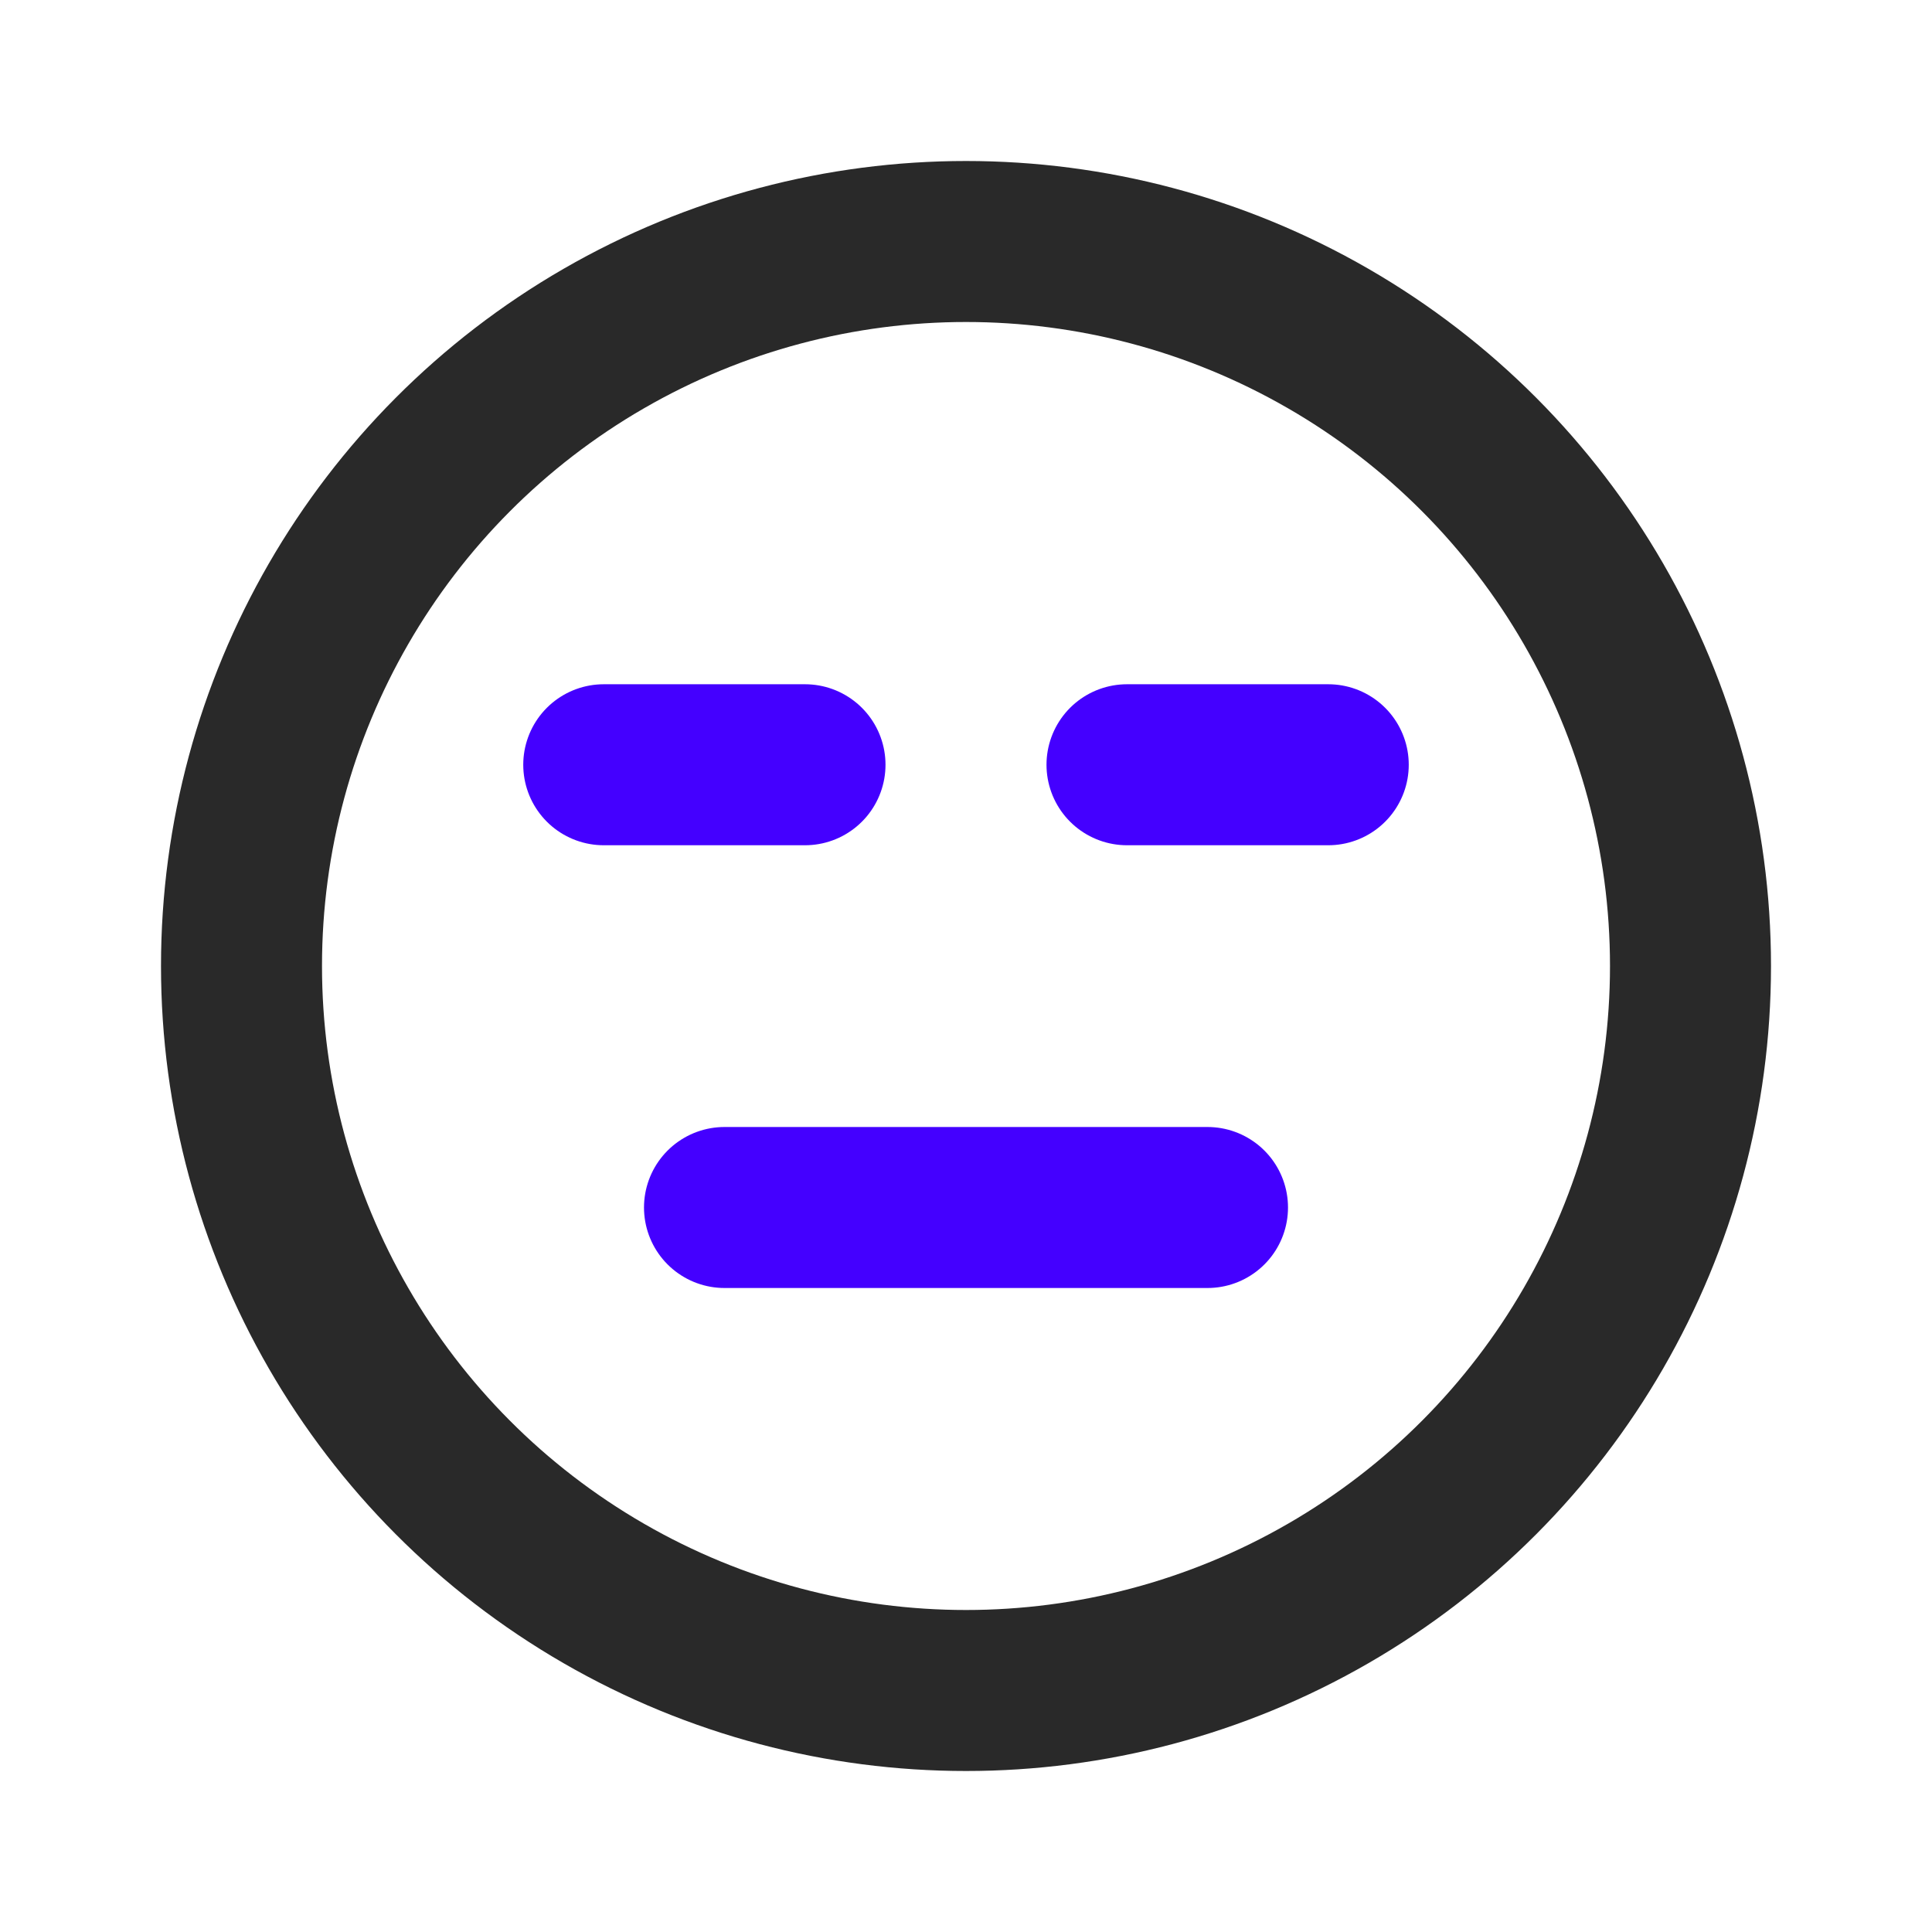<svg width="24" height="24" viewBox="0 0 24 24" fill="none" xmlns="http://www.w3.org/2000/svg">
<circle cx="12" cy="12" r="9" stroke="#292929" stroke-width="2" stroke-linecap="round" stroke-linejoin="round"/>
<path d="M9 15H15" stroke="#4400FF" stroke-width="2" stroke-linecap="round"/>
<path d="M16.5 9.5H14" stroke="#4400FF" stroke-width="2" stroke-linecap="round" stroke-linejoin="round"/>
<path d="M10 9.5H7.5" stroke="#4400FF" stroke-width="2" stroke-linecap="round" stroke-linejoin="round"/>
</svg>
